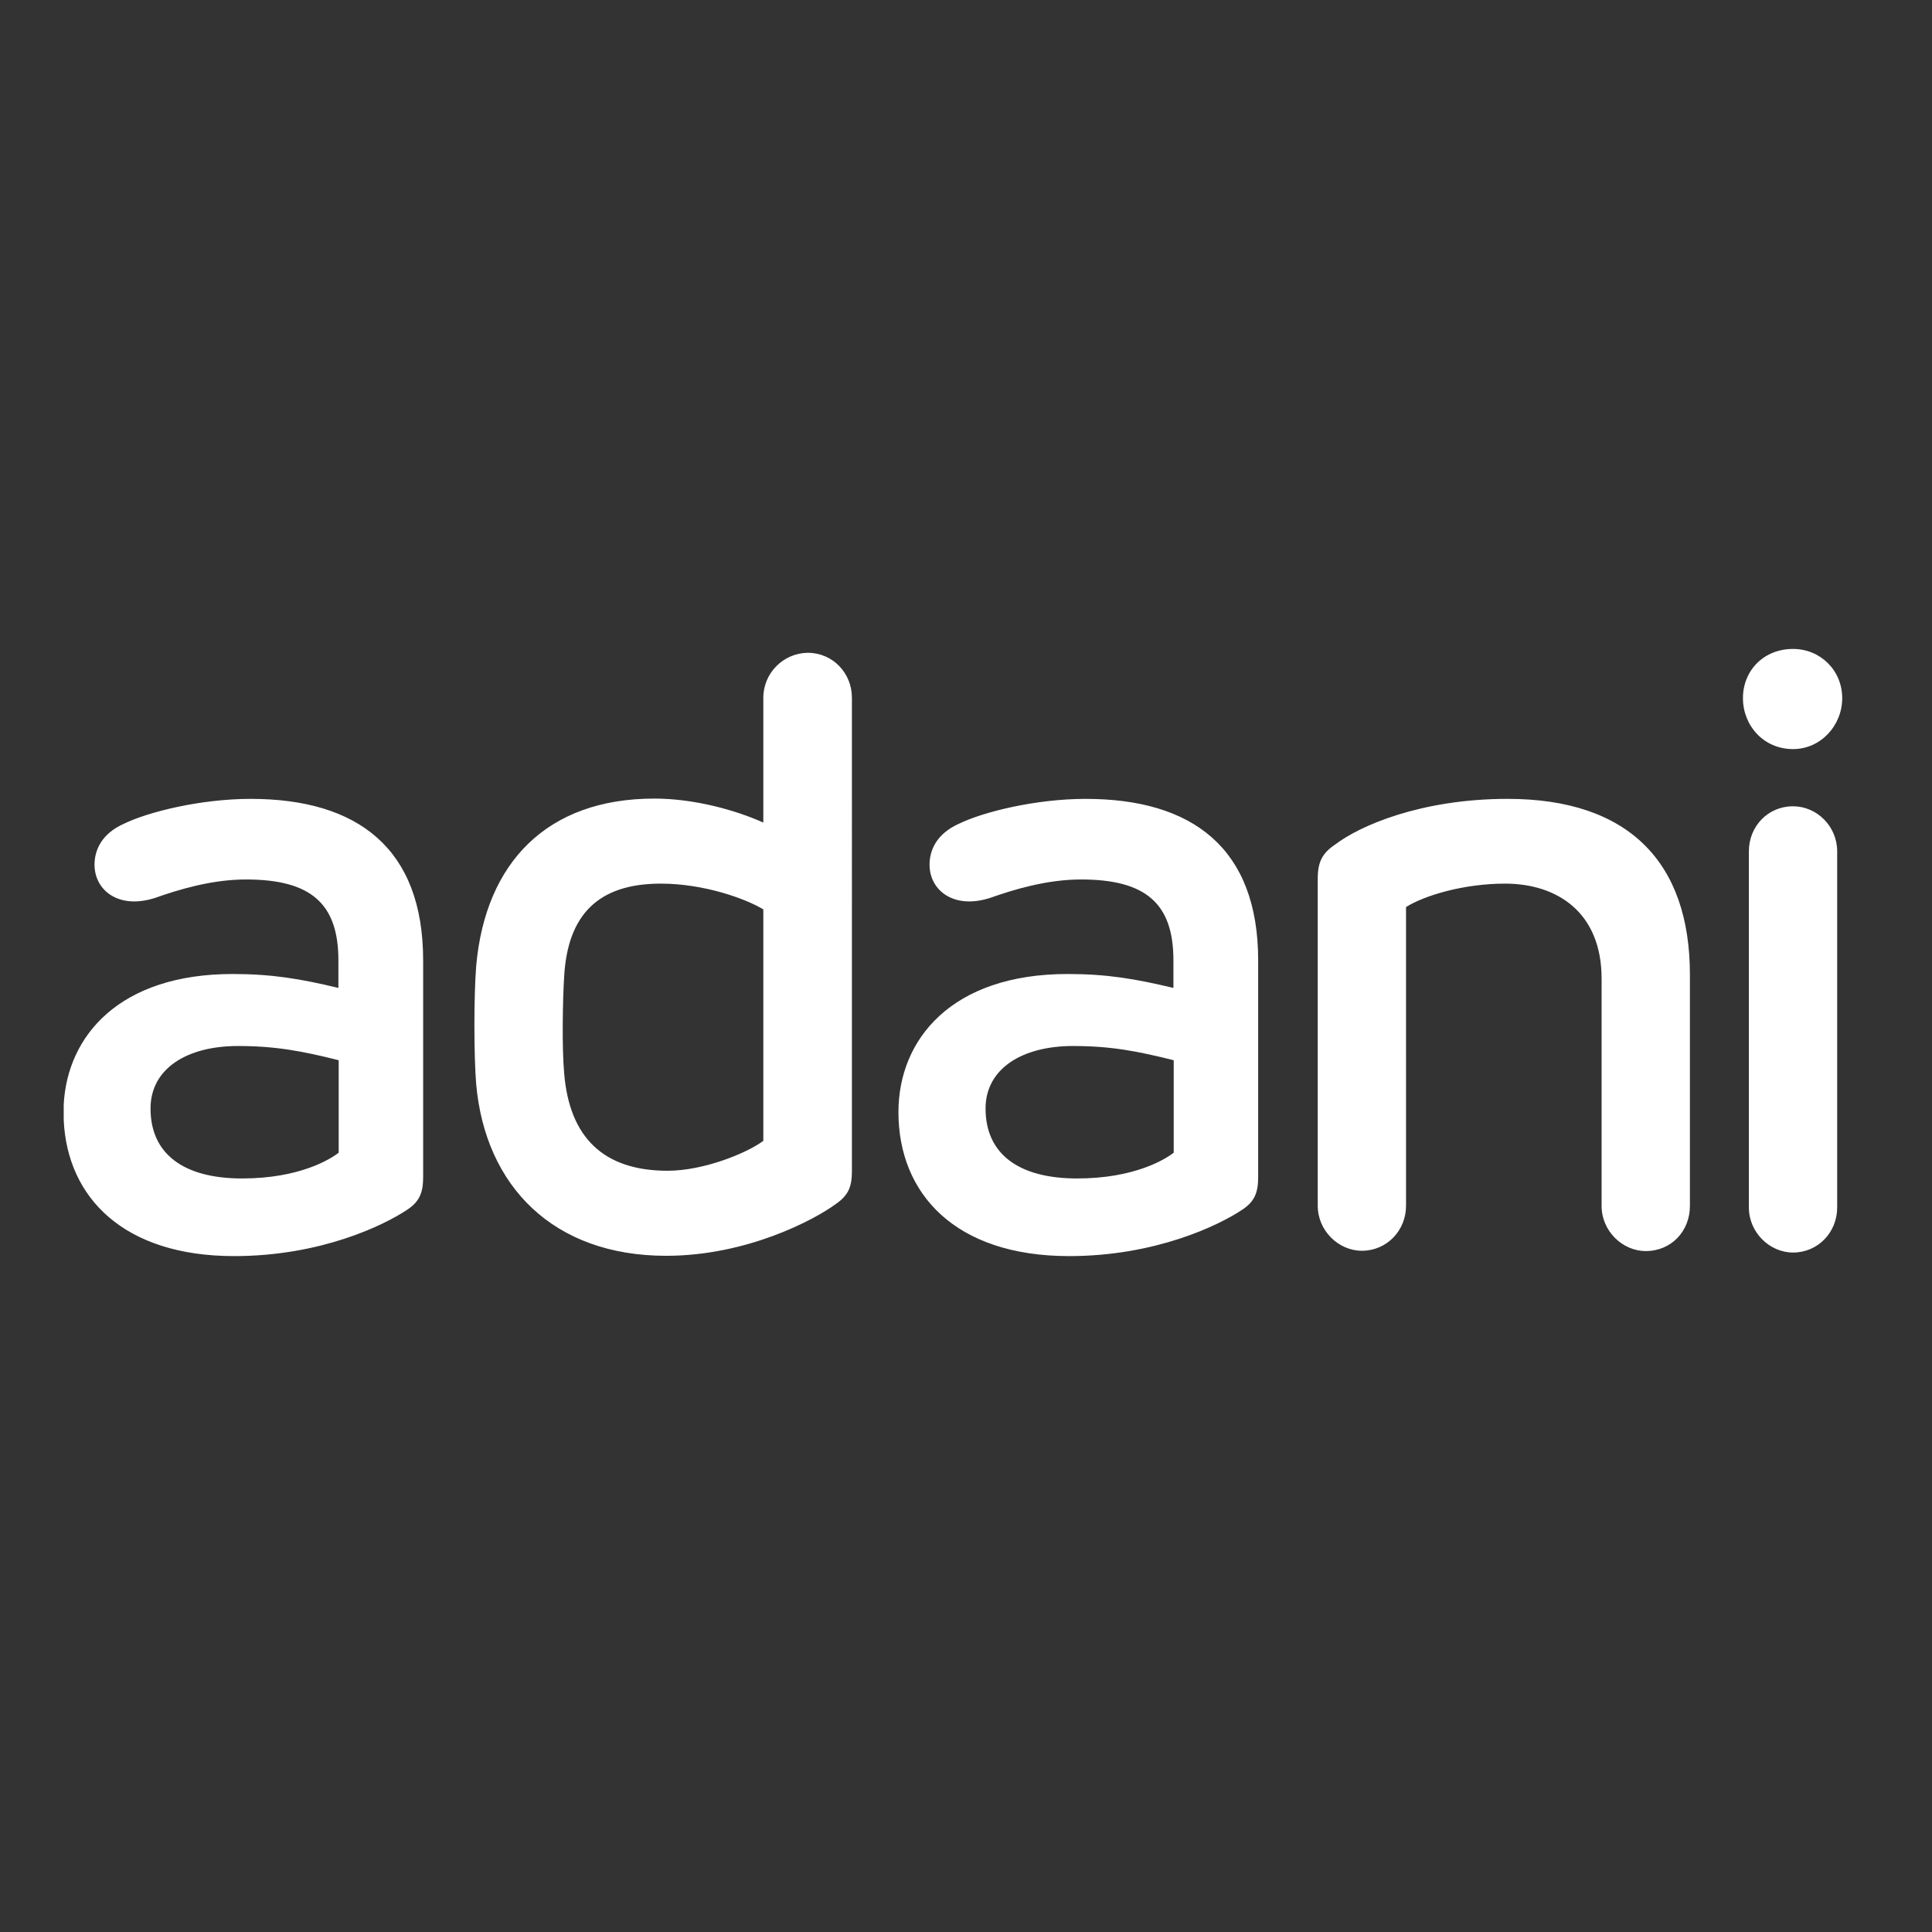 <?xml version="1.0" encoding="utf-8"?>
<svg version="1.1" id="layer" xmlns="http://www.w3.org/2000/svg" xmlns:xlink="http://www.w3.org/1999/xlink" x="0px" y="0px"
	 viewBox="0 0 652 652" style="enable-background:new 0 0 652 652;" xml:space="preserve">
<rect x="0" y="0" width="652" height="652" fill="#333333" stroke="none"/>
<style type="text/css">
	.st0{clip-path:url(#SVGID_2_);fill:#FFFFFF;} <!-- changed to white fill -->
</style>
<g>
	<defs>
		<path id="SVGID_1_" d="M590.2,287.3v120.2c0,8.4,7,15.2,14.9,15.2c8.4,0,14.9-6.8,14.9-15.2V287.3c0-8.4-6.8-15.2-14.9-15.2
			C596.6,272.1,590.2,278.9,590.2,287.3 M50.8,374.1c0-13.5,12.3-21.1,29.5-21.1c12.6,0,21.7,1.7,34,4.8V389
			c-2.8,2.2-13.2,8.7-32.6,8.7C61.8,397.7,50.8,389.3,50.8,374.1 M41.8,278c-7.6,3.4-9.9,9-9.9,13.8c0,8.7,8.2,15.2,20.5,11.2
			c7.9-2.8,19.1-6.2,30.6-6.2c21.9,0,31.2,8.1,31.2,27.3v9.3c-12.9-3.1-22.5-4.7-35.7-4.7c-38,0-55.8,20.7-57,44.1v5.2
			c1.2,26.2,20.3,45.9,57.5,45.9c29.3,0,50.6-10.4,58.5-15.7c4.2-2.8,5.3-5.9,5.3-11v-73.1c0-37.9-22.2-54.5-58.2-54.5
			C67.7,269.6,50,274,41.8,278 M332.6,374.1c0-13.5,12.4-21.1,29.5-21.1c12.7,0,21.6,1.7,34,4.8V389c-2.8,2.2-13.2,8.7-32.6,8.7
			C343.6,397.7,332.6,389.3,332.6,374.1 M323.6,278c-7.6,3.4-9.9,9-9.9,13.8c0,8.7,8.2,15.2,20.5,11.2c7.9-2.8,19.1-6.2,30.6-6.2
			c21.9,0,31.2,8.1,31.2,27.3v9.3c-13-3.1-22.5-4.7-35.7-4.7c-39.3,0-57.1,22.2-57.1,46.6c0,27.5,19.1,48.6,57.6,48.6
			c29.2,0,50.6-10.4,58.5-15.7c4.2-2.8,5.3-5.9,5.3-11v-73.1c0-37.9-22.2-54.5-58.2-54.5C349.5,269.6,331.8,274,323.6,278
			 M450.6,285c-4.2,2.8-5.9,5.7-5.9,11.5v110.4c0,8.4,7,15.2,14.9,15.2c8.4,0,14.9-6.8,14.9-15.2V306.1c6.4-4,19.7-7.9,33.4-7.9
			c17.5,0,32.6,9.6,32.6,32.1v76.7c0,8.4,7,15.2,14.9,15.2c8.7,0,14.9-6.8,14.9-15.2v-78.1c0-38-20.8-59.3-61.5-59.3
			C479.3,269.6,458.7,278.8,450.6,285 M190.4,362.3c-0.8-8.7-0.5-25.3,0-32.9c1.2-20.5,11.3-31.2,32.6-31.2
			c14.6,0,28.7,5.1,34.6,8.7V385c-5.6,4.2-20.2,10.1-32.3,10.1C203.7,395.1,192.2,383.9,190.4,362.3 M257.6,235.5v42.1
			c-9.3-4.2-23.3-8.1-36.8-8.1c-36.2,0-57,21.6-60.1,56.5c-0.8,10.1-0.8,30.1,0,39.9c3.1,34.5,26.1,57.9,64.1,57.9
			c27.2,0,50-12.1,57.3-17.5c4.5-3.1,5.4-6.2,5.4-11.2V235.5c0-8.4-6.5-15.2-14.9-15.2C264.4,220.4,257.6,227.1,257.6,235.5
			 M588.2,235.6c0,9.3,7,17.2,16.9,17.2c9.3,0,16.6-7.9,16.6-17.2c0-9.3-7.3-16.6-16.6-16.6C595.2,219,588.2,226.3,588.2,235.6"/>
	</defs>
	<clipPath id="SVGID_2_">
		<use xlink:href="#SVGID_1_"  style="overflow:visible;"/>
	</clipPath>
	
	<polygon class="st0" points="26.2,475.9 639.5,422.3 617.1,166.9 3.9,220.6 	"/>
</g>
</svg>
